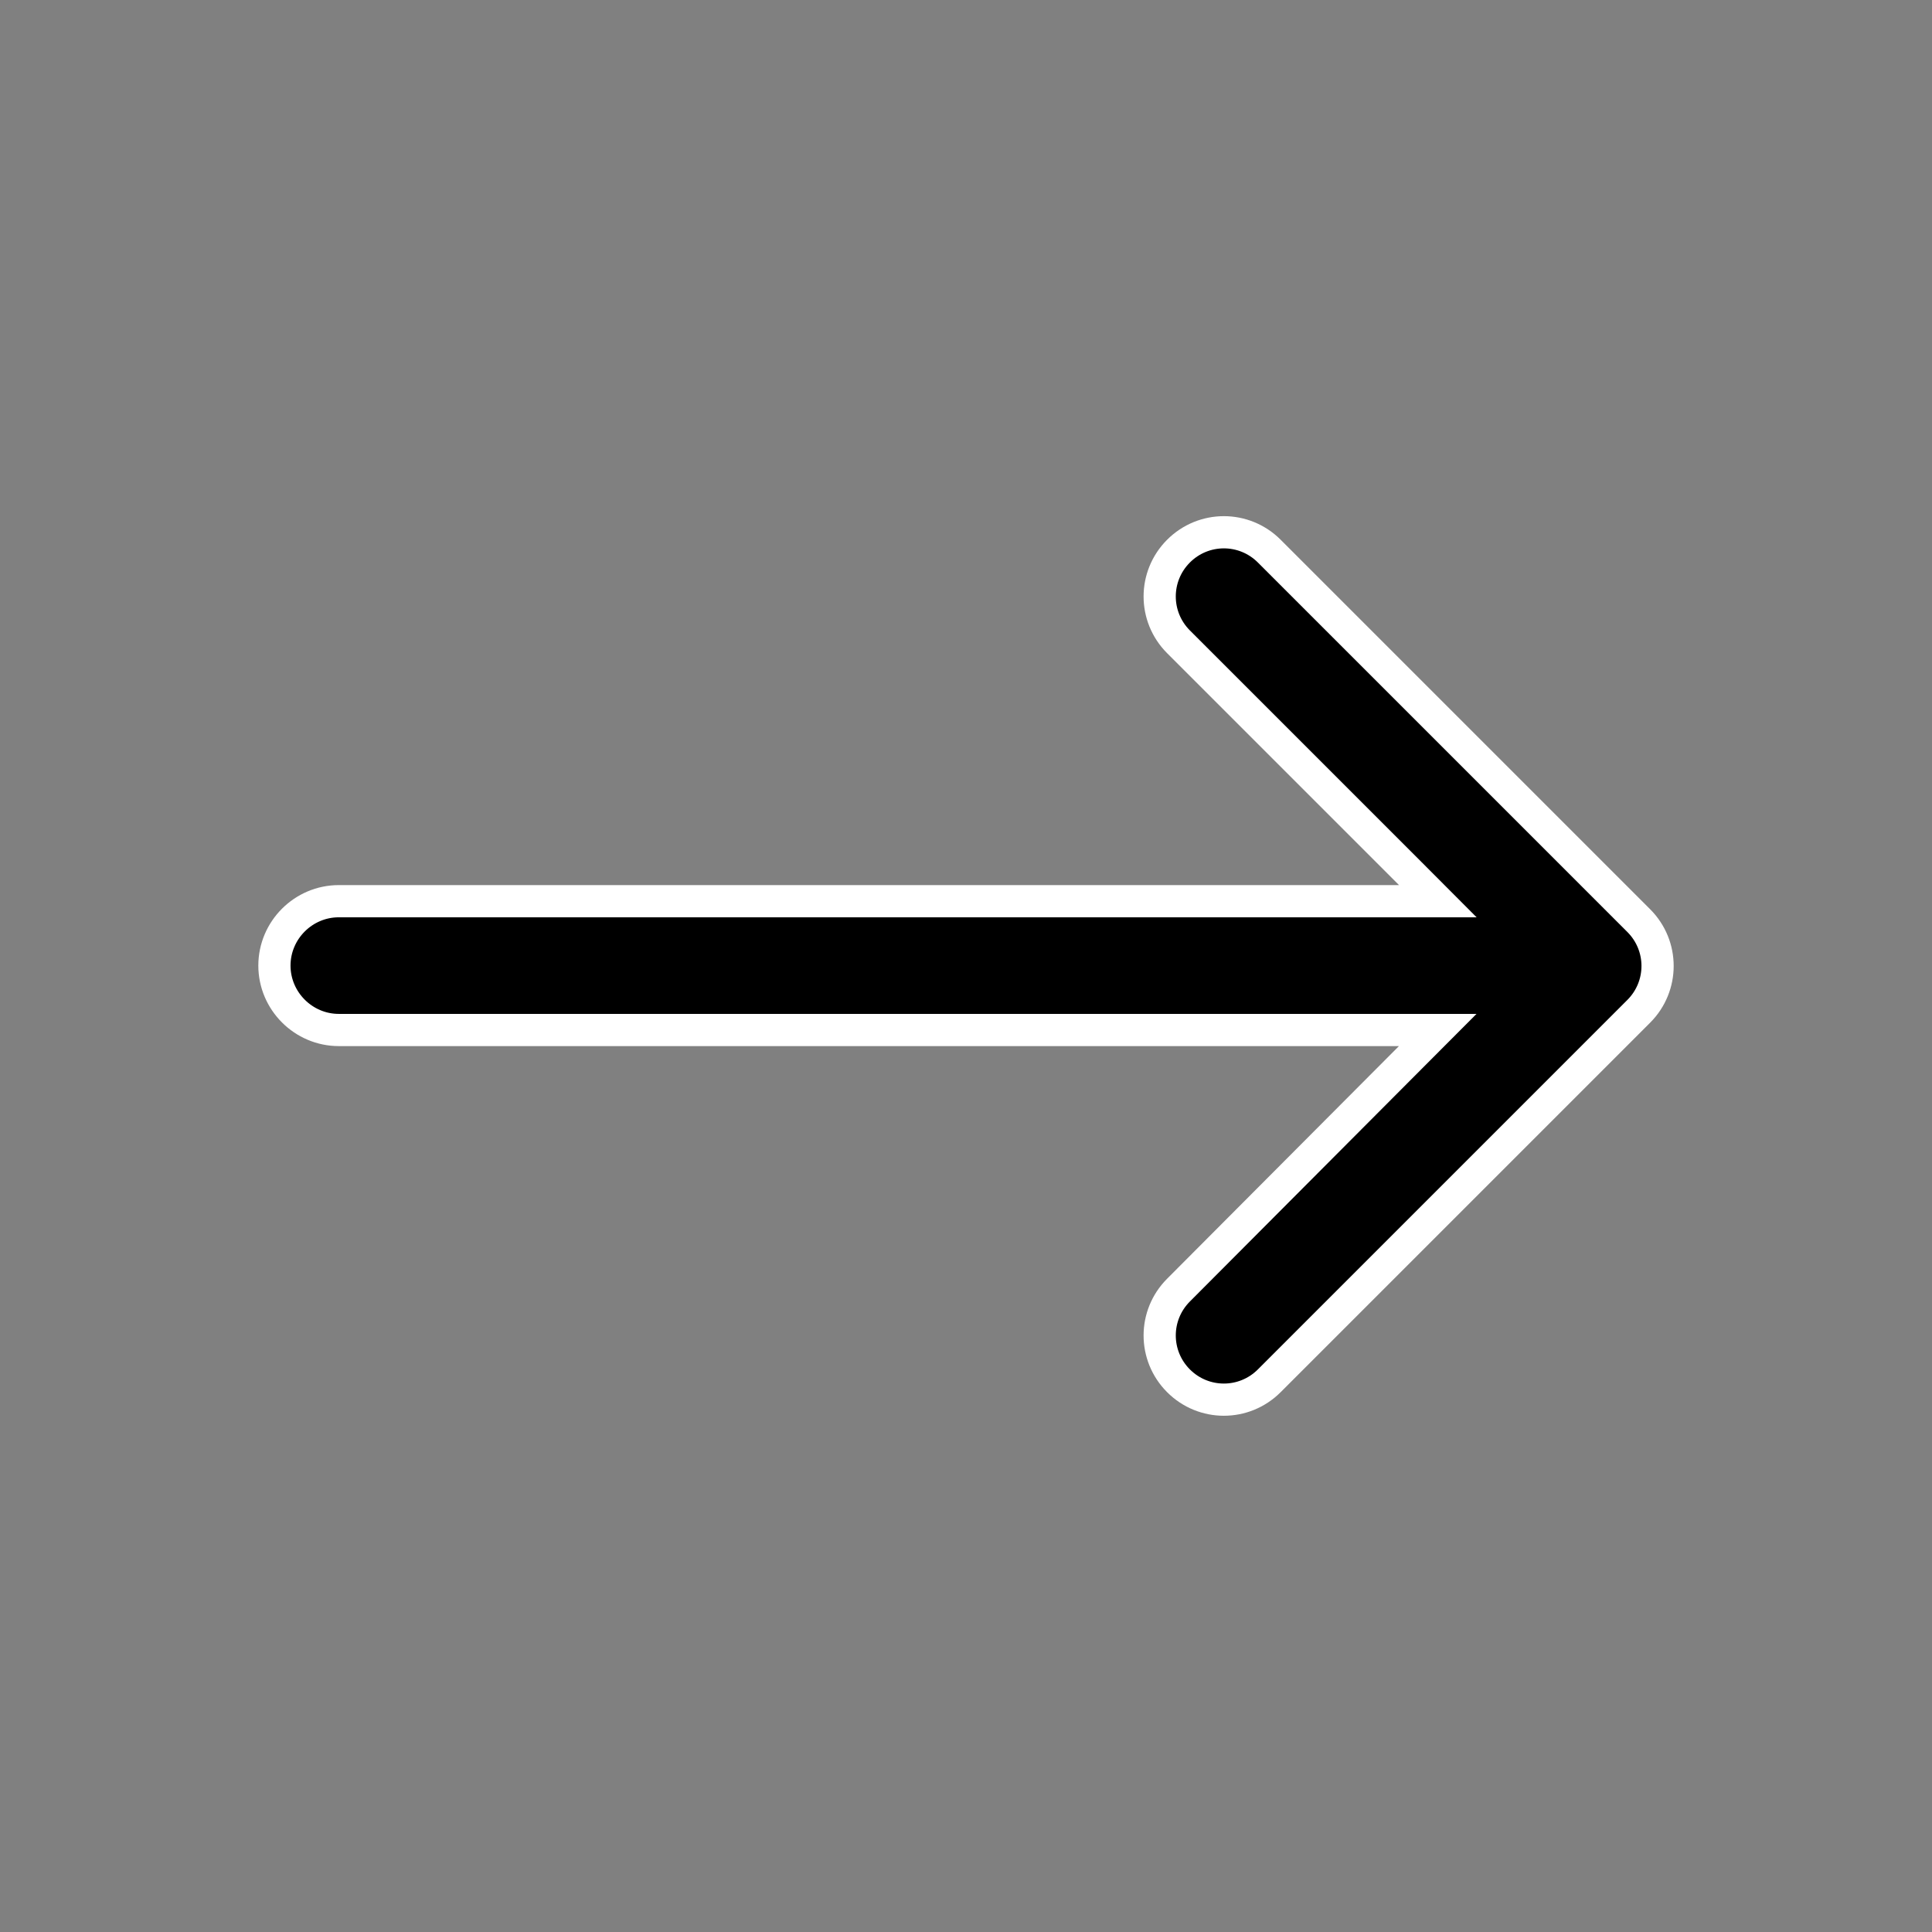 <svg width="24" height="24" viewBox="0 0 24 24" fill="none" xmlns="http://www.w3.org/2000/svg">
<rect x="0" y="0" width="24" height="24" fill="#808080" stroke="none"/>
<path d="M17.52 10.853L17.861 11.195H17.378H4.209C3.769 11.195 3.409 11.555 3.409 11.995C3.409 12.434 3.769 12.795 4.209 12.795H17.378H17.86L17.52 13.136L14.64 16.026L14.64 16.026C14.328 16.338 14.328 16.841 14.64 17.153C14.952 17.465 15.455 17.465 15.767 17.153L20.357 12.563C20.669 12.251 20.669 11.748 20.357 11.436L15.767 6.846C15.455 6.534 14.952 6.534 14.64 6.846C14.328 7.158 14.328 7.661 14.64 7.973L17.52 10.853Z" fill="black" stroke="white" stroke-width="0.4"/>
</svg>
